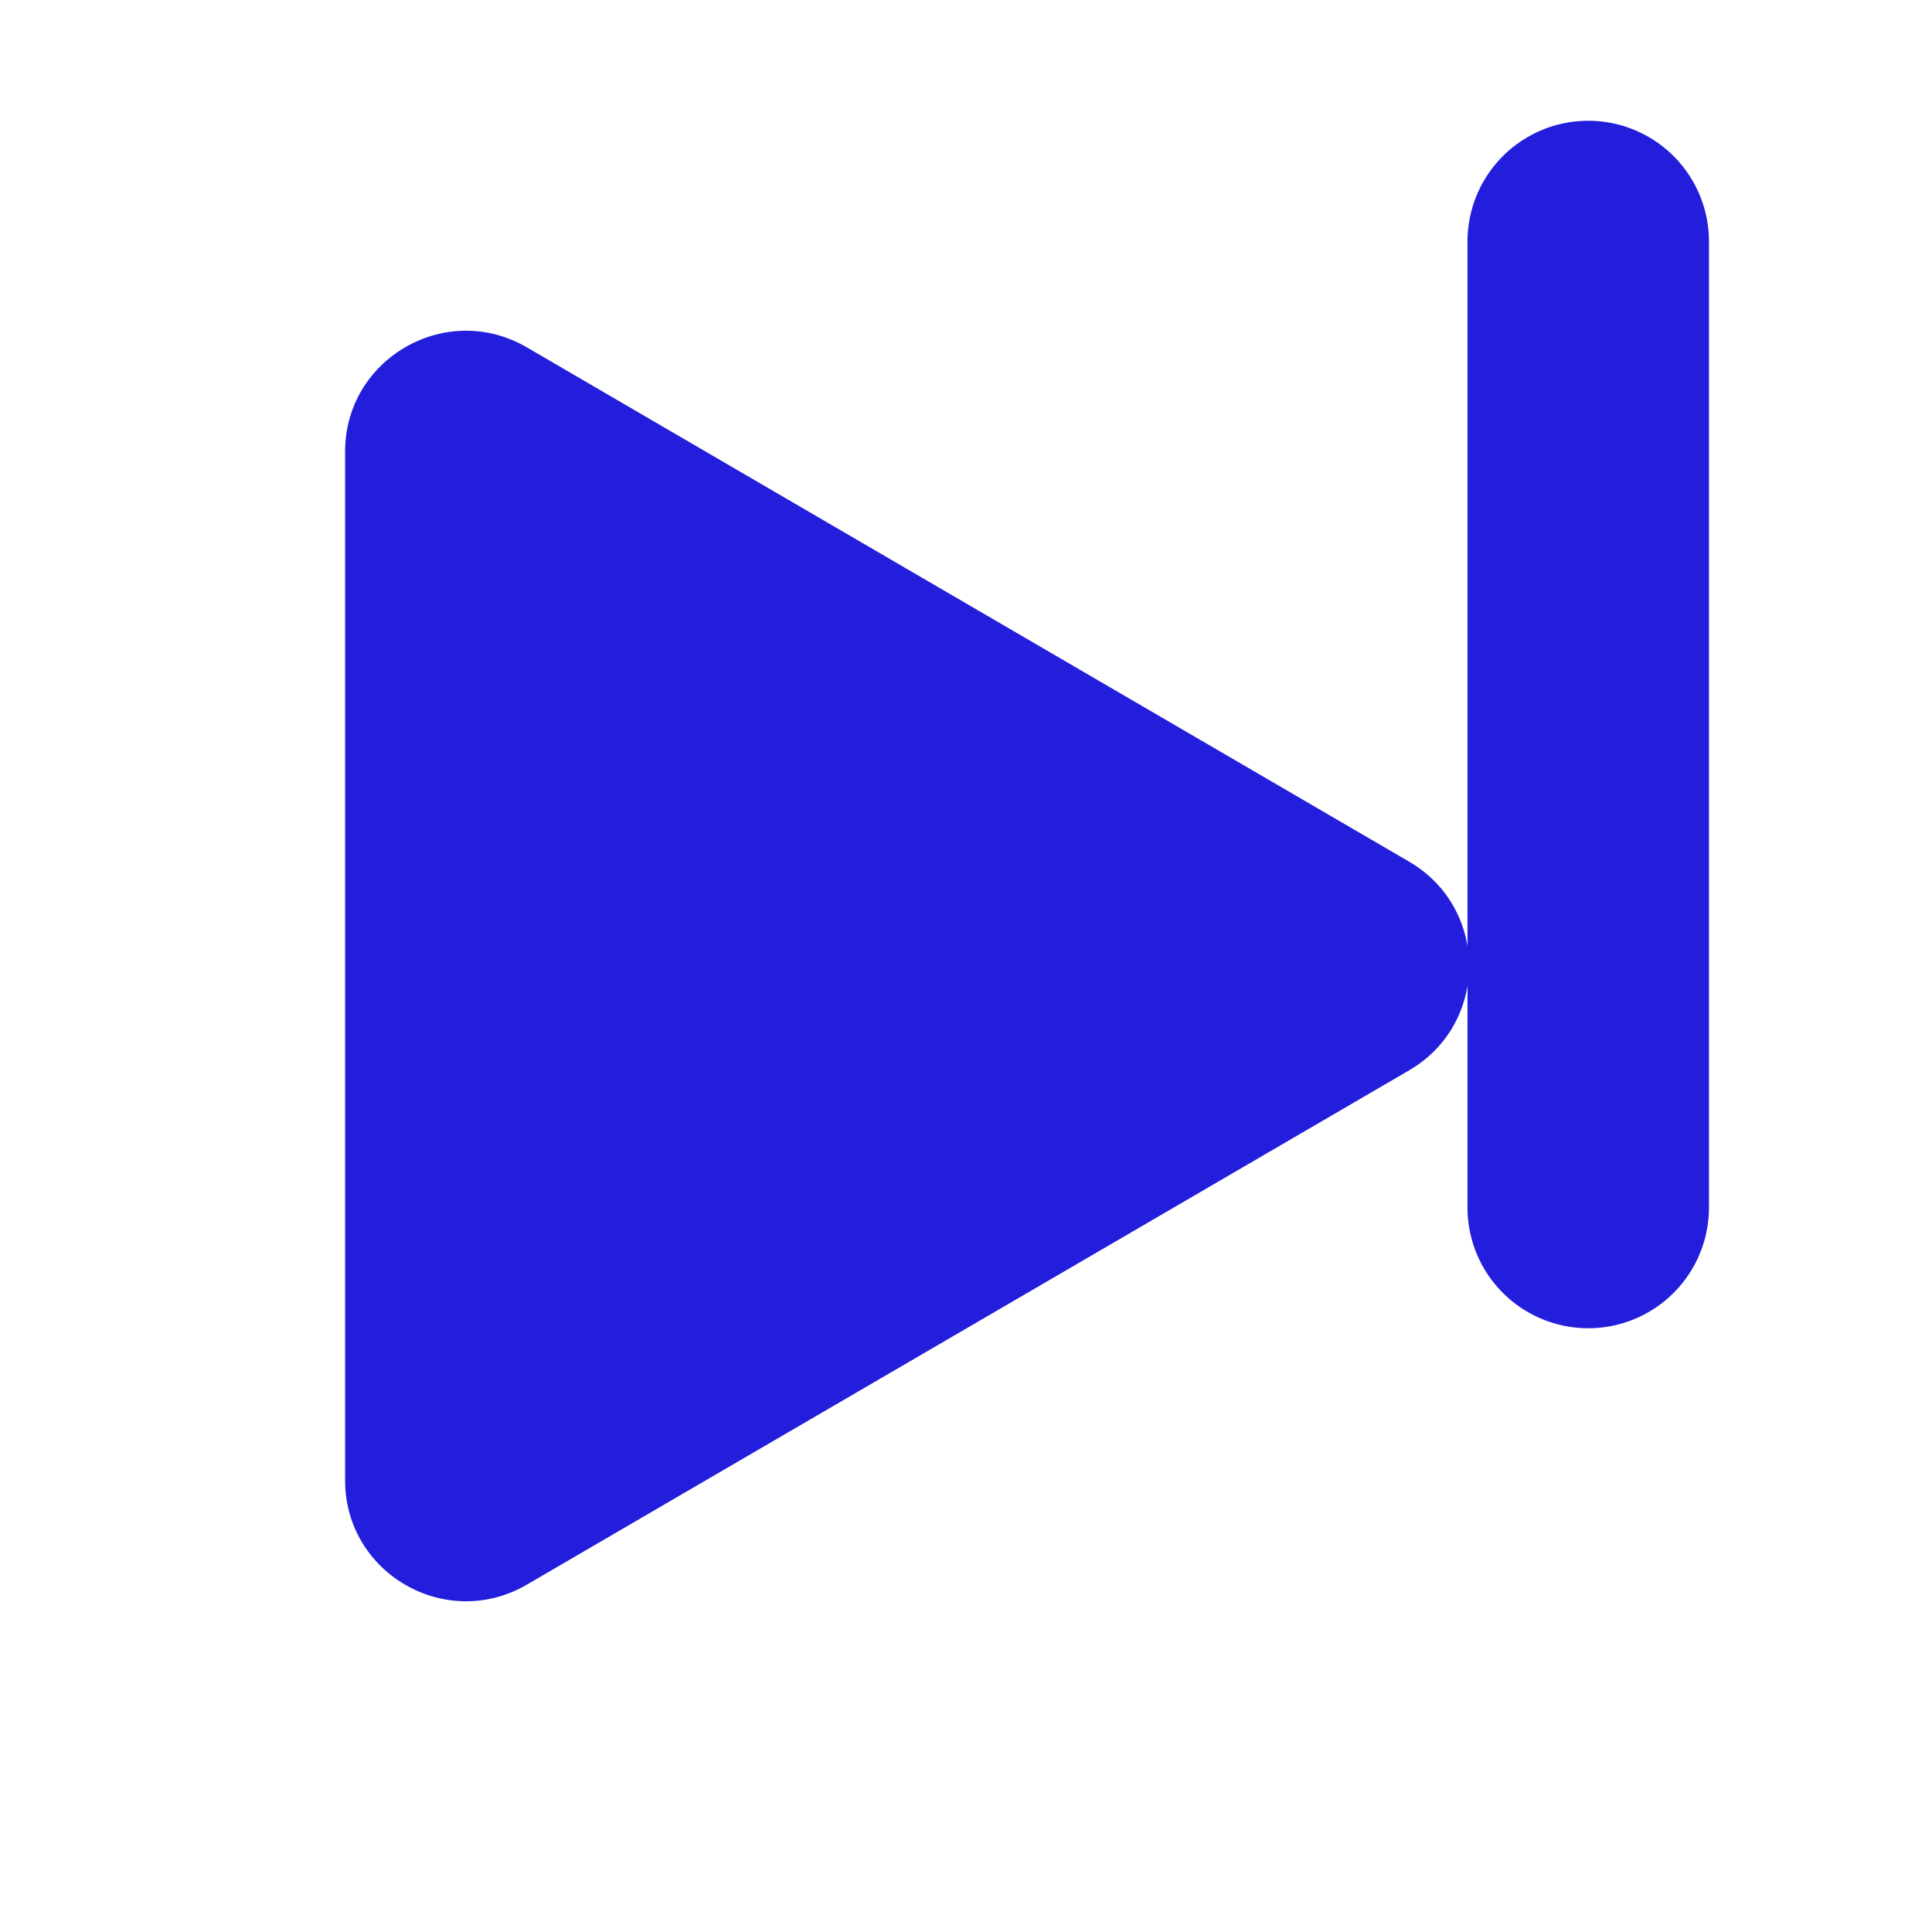 <svg width="23" height="23" viewBox="0 0 16 16" fill="none" xmlns="http://www.w3.org/2000/svg">
<g filter="url(#filter0_d_203_1068)">
<path d="M10.67 5.136C11.332 5.522 11.332 6.478 10.67 6.864L3.362 11.124C2.695 11.512 1.858 11.031 1.858 10.26L1.858 1.74C1.858 0.969 2.695 0.488 3.362 0.876L10.67 5.136Z" fill="#231EDC"/>
</g>
<line x1="13.153" y1="2" x2="13.153" y2="10" stroke="#231EDC" stroke-width="2" stroke-linecap="round"/>
<defs>
<filter id="filter0_d_203_1068" x="0.858" y="0.739" width="13.309" height="14.523" filterUnits="userSpaceOnUse" color-interpolation-filters="sRGB">
<feFlood flood-opacity="0" result="BackgroundImageFix"/>
<feColorMatrix in="SourceAlpha" type="matrix" values="0 0 0 0 0 0 0 0 0 0 0 0 0 0 0 0 0 0 127 0" result="hardAlpha"/>
<feOffset dx="1" dy="2"/>
<feGaussianBlur stdDeviation="1"/>
<feComposite in2="hardAlpha" operator="out"/>
<feColorMatrix type="matrix" values="0 0 0 0 0 0 0 0 0 0 0 0 0 0 0 0 0 0 0.1 0"/>
<feBlend mode="normal" in2="BackgroundImageFix" result="effect1_dropShadow_203_1068"/>
<feBlend mode="normal" in="SourceGraphic" in2="effect1_dropShadow_203_1068" result="shape"/>
</filter>
</defs>
</svg>
